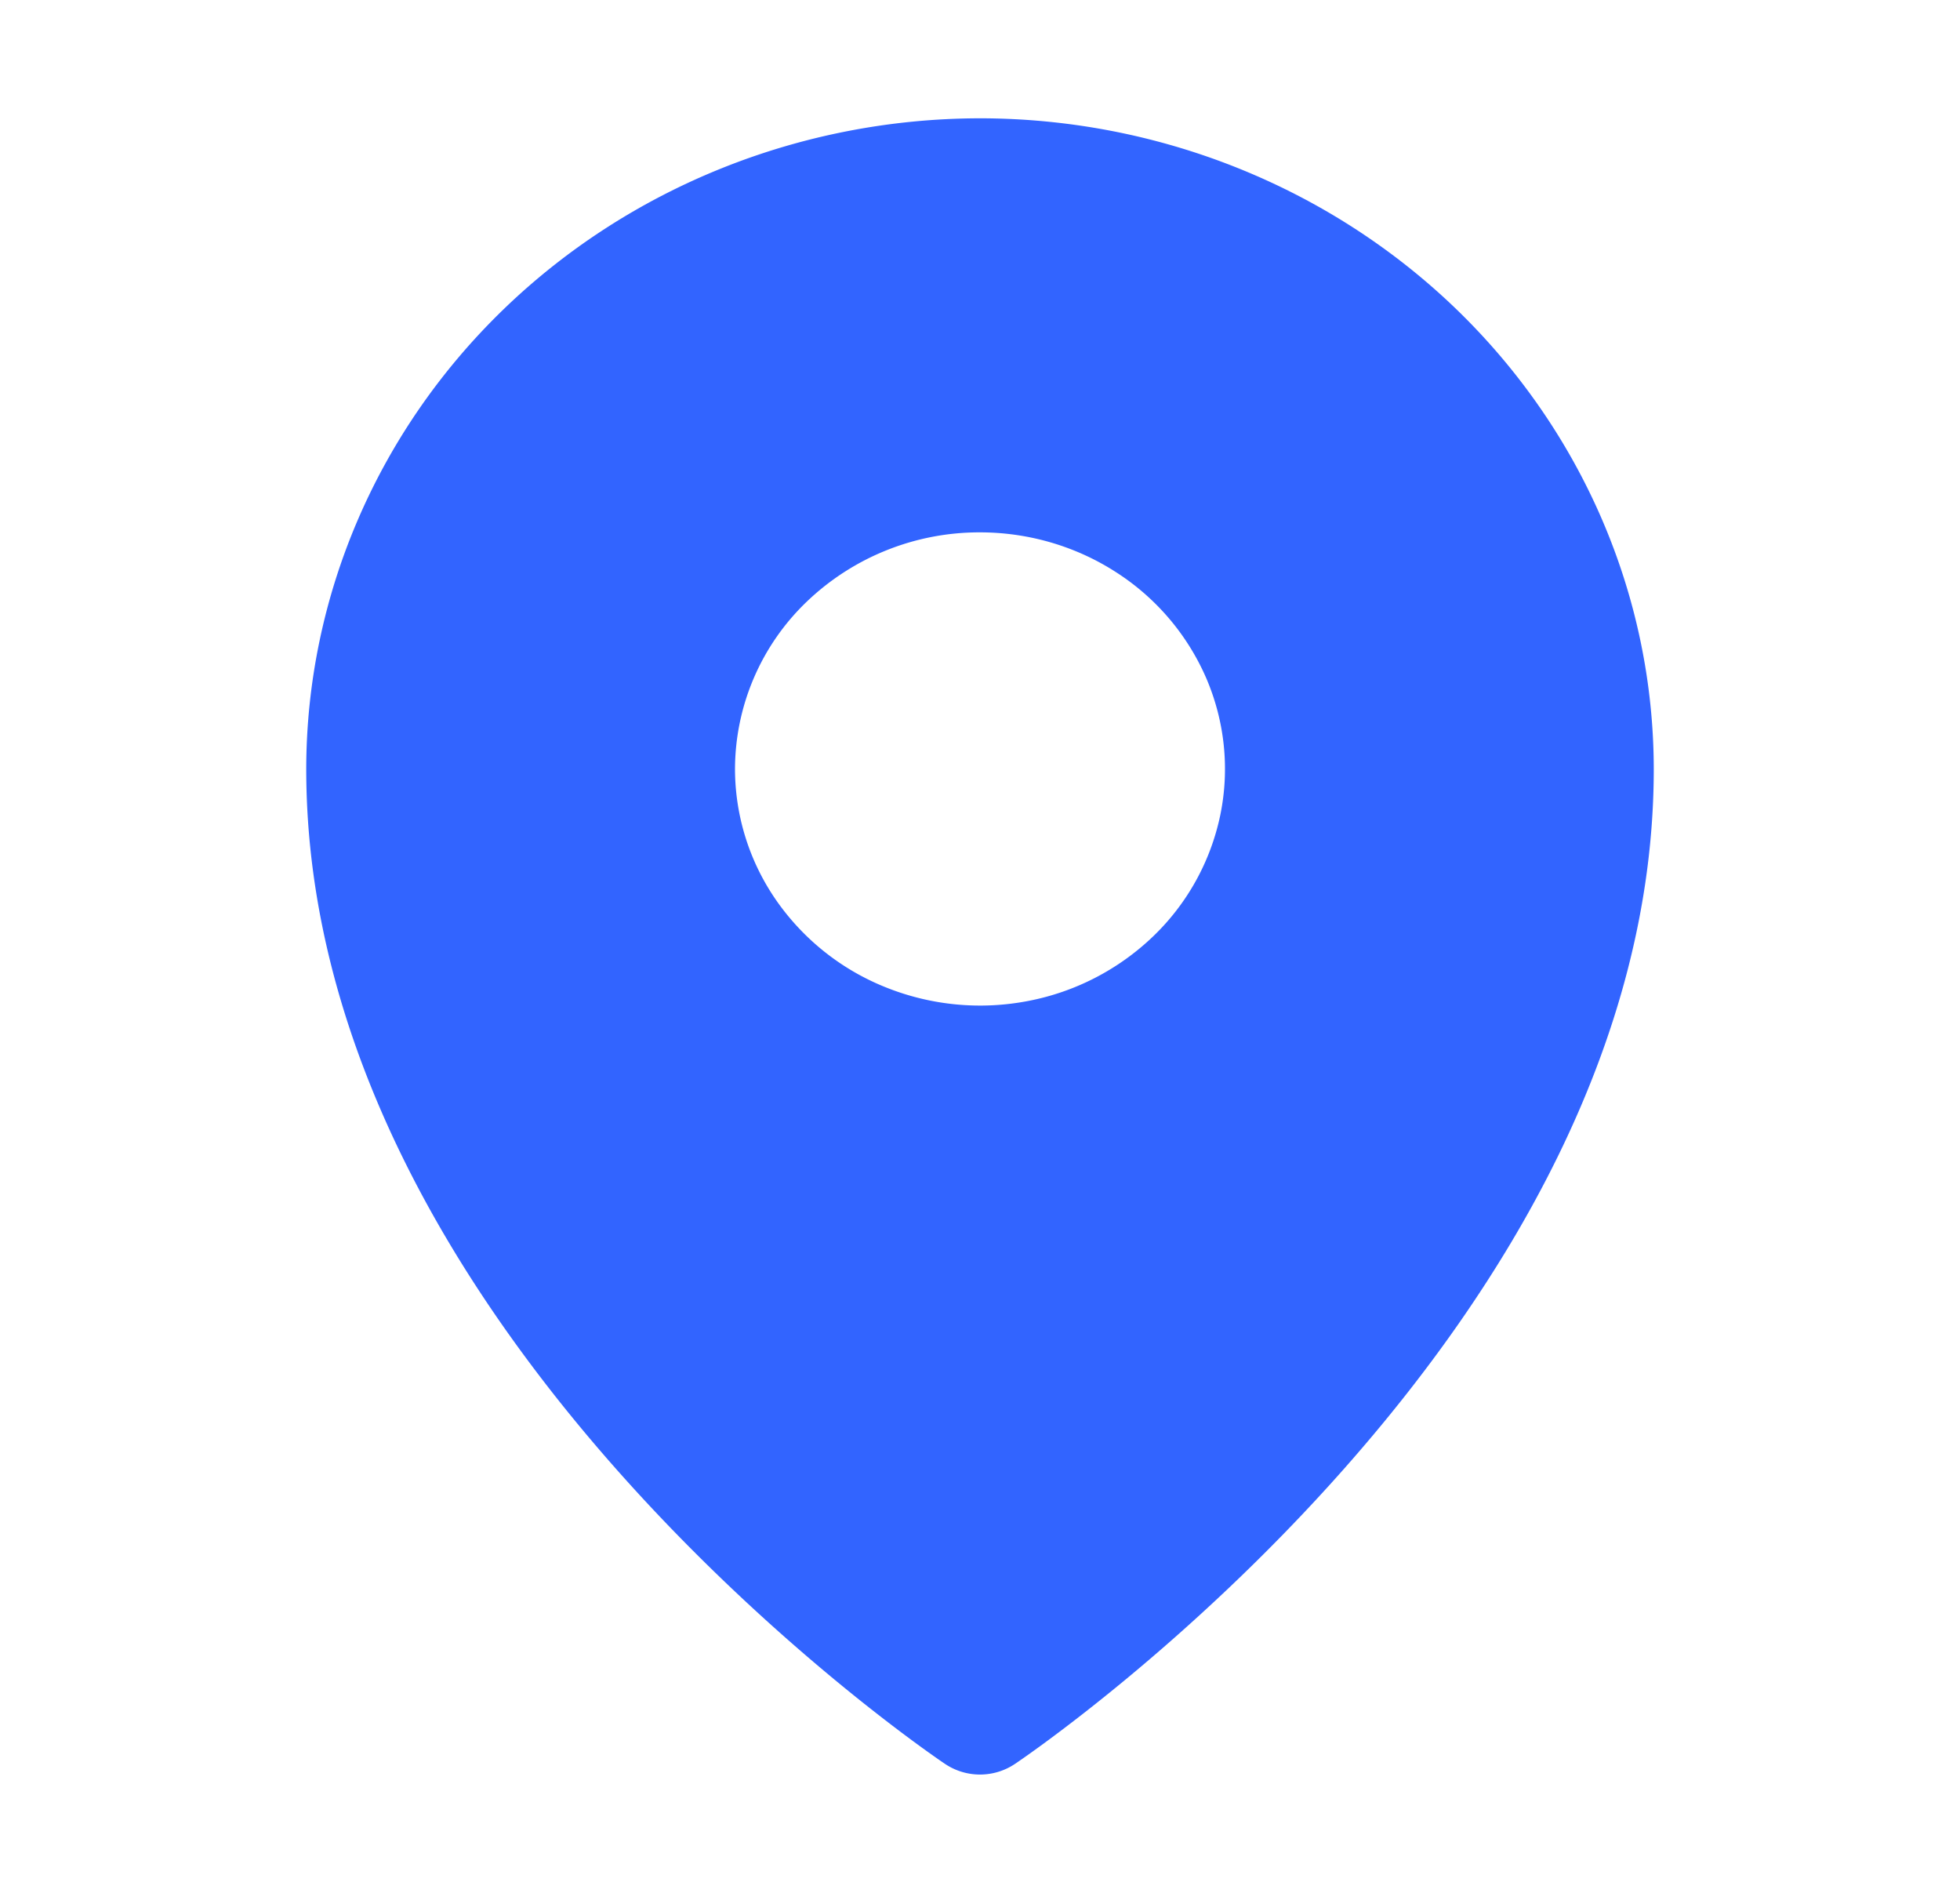 <svg xmlns="http://www.w3.org/2000/svg" width="29" height="28" fill="none"><path fill="#3264FF" d="M14.5 1.75c-2.643.003-5.177 1.018-7.046 2.822-1.869 1.805-2.92 4.251-2.923 6.803 0 8.236 9.063 14.456 9.449 14.716a.929.929 0 0 0 1.04 0c.386-.26 9.449-6.48 9.449-14.716-.003-2.552-1.055-4.998-2.923-6.803-1.87-1.804-4.403-2.82-7.046-2.822Zm0 6.125c.717 0 1.418.205 2.014.59a3.53 3.53 0 0 1 1.335 1.57c.274.64.346 1.344.206 2.023a3.464 3.464 0 0 1-.992 1.792 3.666 3.666 0 0 1-1.856.958 3.745 3.745 0 0 1-2.094-.2 3.6 3.6 0 0 1-1.627-1.289 3.415 3.415 0 0 1-.611-1.944A3.44 3.44 0 0 1 11.937 8.9 3.692 3.692 0 0 1 14.5 7.875Z"/></svg>